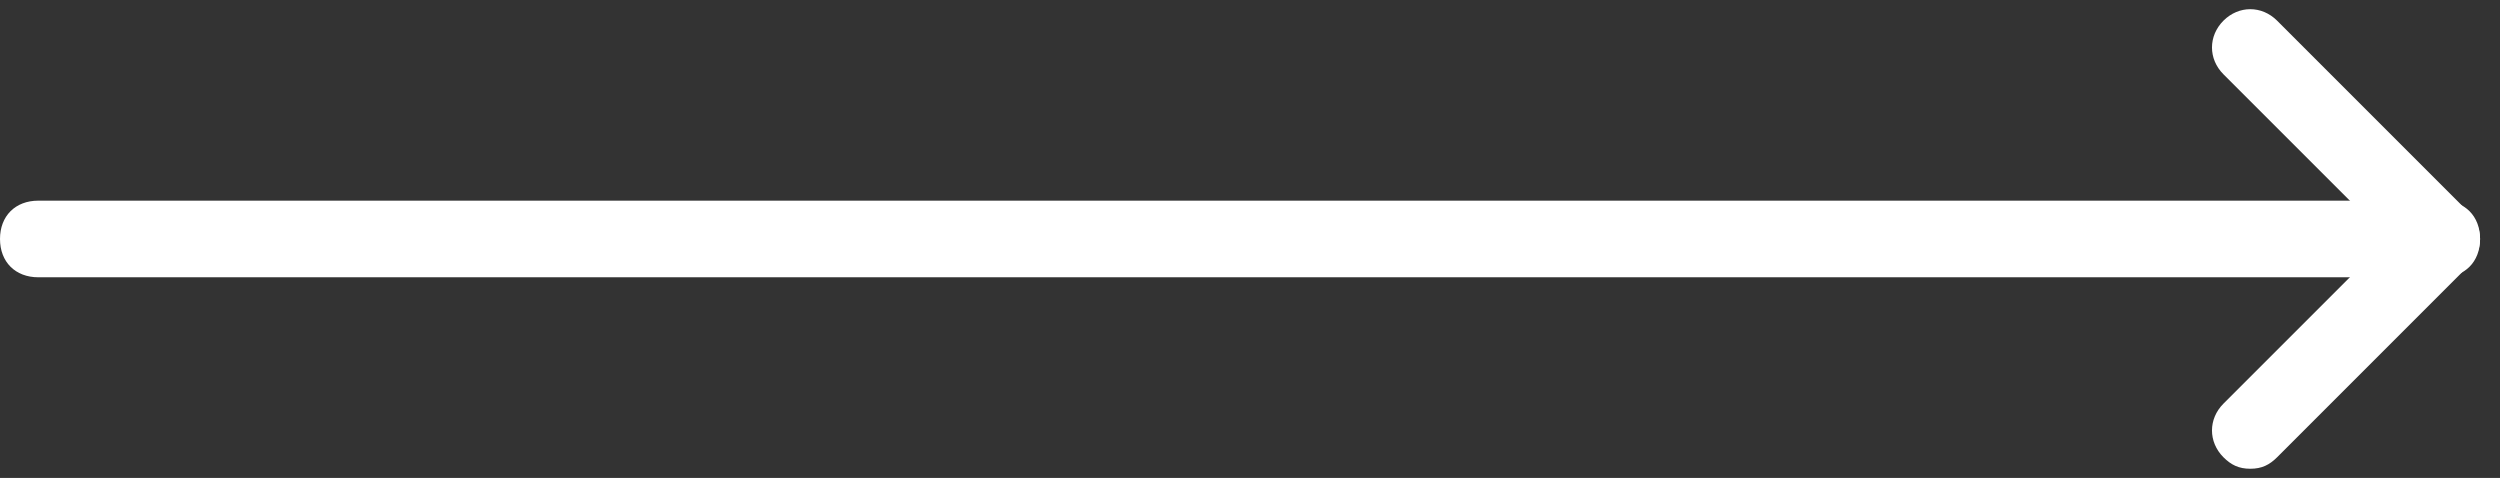 <svg width="68" height="13" viewBox="0 0 68 13" fill="none" xmlns="http://www.w3.org/2000/svg">
<rect x="0" y="0" width="68" height="13" fill="#333333" stroke="none"/>
<path d="M66.416 7.542L1.042 7.542C0.417 7.542 0 7.125 0 6.5C0 5.875 0.417 5.458 1.042 5.458L66.416 5.458C67.041 5.458 67.458 5.875 67.458 6.5C67.458 7.125 67.041 7.542 66.416 7.542Z" fill="white"/>
<path d="M61.208 12.75C60.895 12.75 60.687 12.646 60.478 12.438C60.062 12.021 60.062 11.396 60.478 10.979L64.958 6.5L60.478 2.021C60.062 1.604 60.062 0.979 60.478 0.562C60.895 0.146 61.52 0.146 61.937 0.562L67.145 5.771C67.562 6.188 67.562 6.812 67.145 7.229L61.937 12.438C61.728 12.646 61.52 12.75 61.208 12.75Z" fill="white"/>
</svg>
